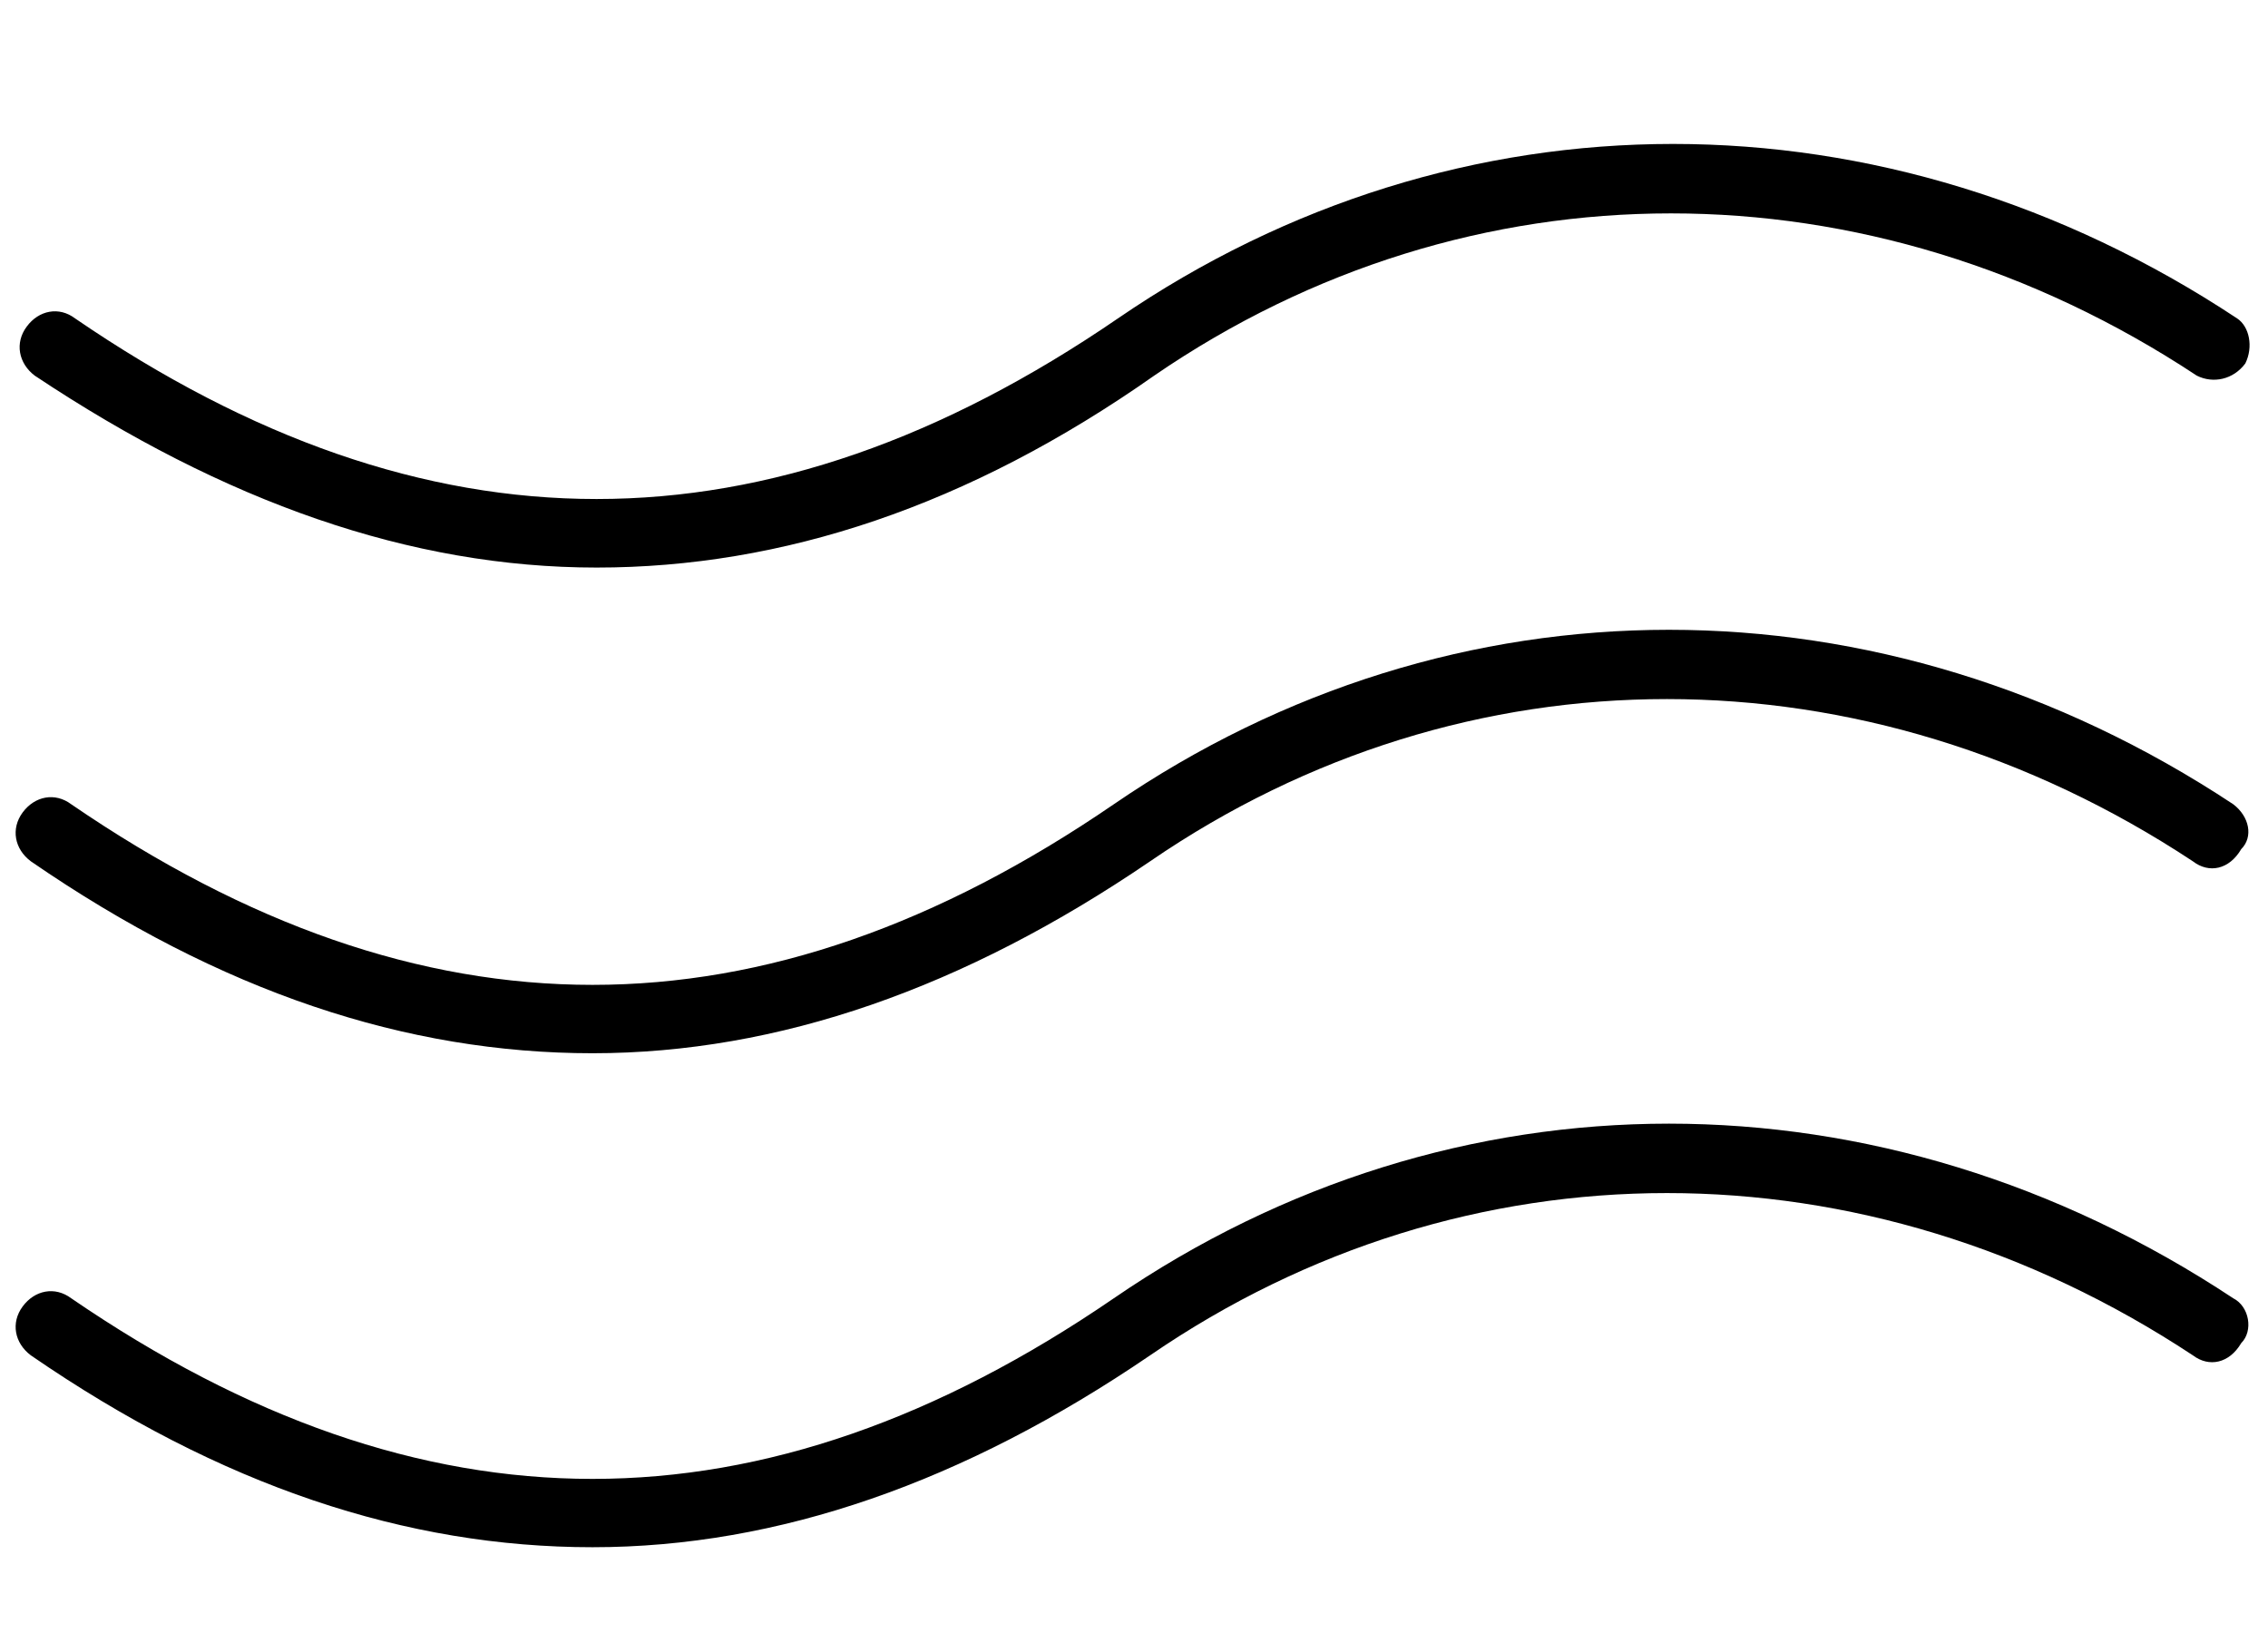 <?xml version="1.0" encoding="UTF-8"?>
<svg xmlns="http://www.w3.org/2000/svg" xmlns:xlink="http://www.w3.org/1999/xlink" width="50px" height="36px" viewBox="0 0 49 36" version="1.1">
<g id="surface1">
<path style=" stroke:none;fill-rule:nonzero;fill:rgb(0%,0%,0%);fill-opacity:1;" d="M 49 8.012 C 48.734 8.371 48.289 8.461 47.93 8.281 C 40.715 3.512 31.895 3.512 24.945 8.281 C 20.848 11.16 16.75 12.512 12.652 12.512 C 8.551 12.512 4.453 11.07 0.266 8.281 C -0.09 8.012 -0.18 7.559 0.09 7.199 C 0.355 6.84 0.801 6.75 1.156 7.02 C 8.91 12.328 16.395 12.328 24.145 7.02 C 31.629 1.891 41.07 1.891 48.82 7.02 C 49.09 7.199 49.18 7.648 49 8.012 Z M 49 8.012 "/>
<path style=" stroke:none;fill-rule:nonzero;fill:rgb(0%,0%,0%);fill-opacity:1;" d="M 48.734 17.73 C 40.98 12.602 31.539 12.602 24.055 17.73 C 16.305 23.039 8.82 23.039 1.07 17.73 C 0.711 17.461 0.266 17.551 0 17.91 C -0.266 18.27 -0.18 18.719 0.18 18.988 C 4.367 21.871 8.465 23.219 12.562 23.219 C 16.66 23.219 20.758 21.781 24.855 18.988 C 31.805 14.219 40.625 14.219 47.844 18.988 C 48.199 19.262 48.645 19.172 48.91 18.719 C 49.18 18.449 49.09 18 48.734 17.73 Z M 48.734 17.73 "/>
<path style=" stroke:none;fill-rule:nonzero;fill:rgb(0%,0%,0%);fill-opacity:1;" d="M 48.734 28.621 C 40.98 23.488 31.539 23.488 24.055 28.621 C 16.305 33.93 8.82 33.93 1.07 28.621 C 0.711 28.352 0.266 28.441 0 28.801 C -0.266 29.16 -0.18 29.609 0.18 29.879 C 4.367 32.762 8.465 34.109 12.562 34.109 C 16.66 34.109 20.758 32.672 24.855 29.879 C 31.805 25.109 40.625 25.109 47.844 29.879 C 48.199 30.148 48.645 30.059 48.91 29.609 C 49.18 29.34 49.09 28.801 48.734 28.621 Z M 48.734 28.621 "/>
</g>
</svg>

